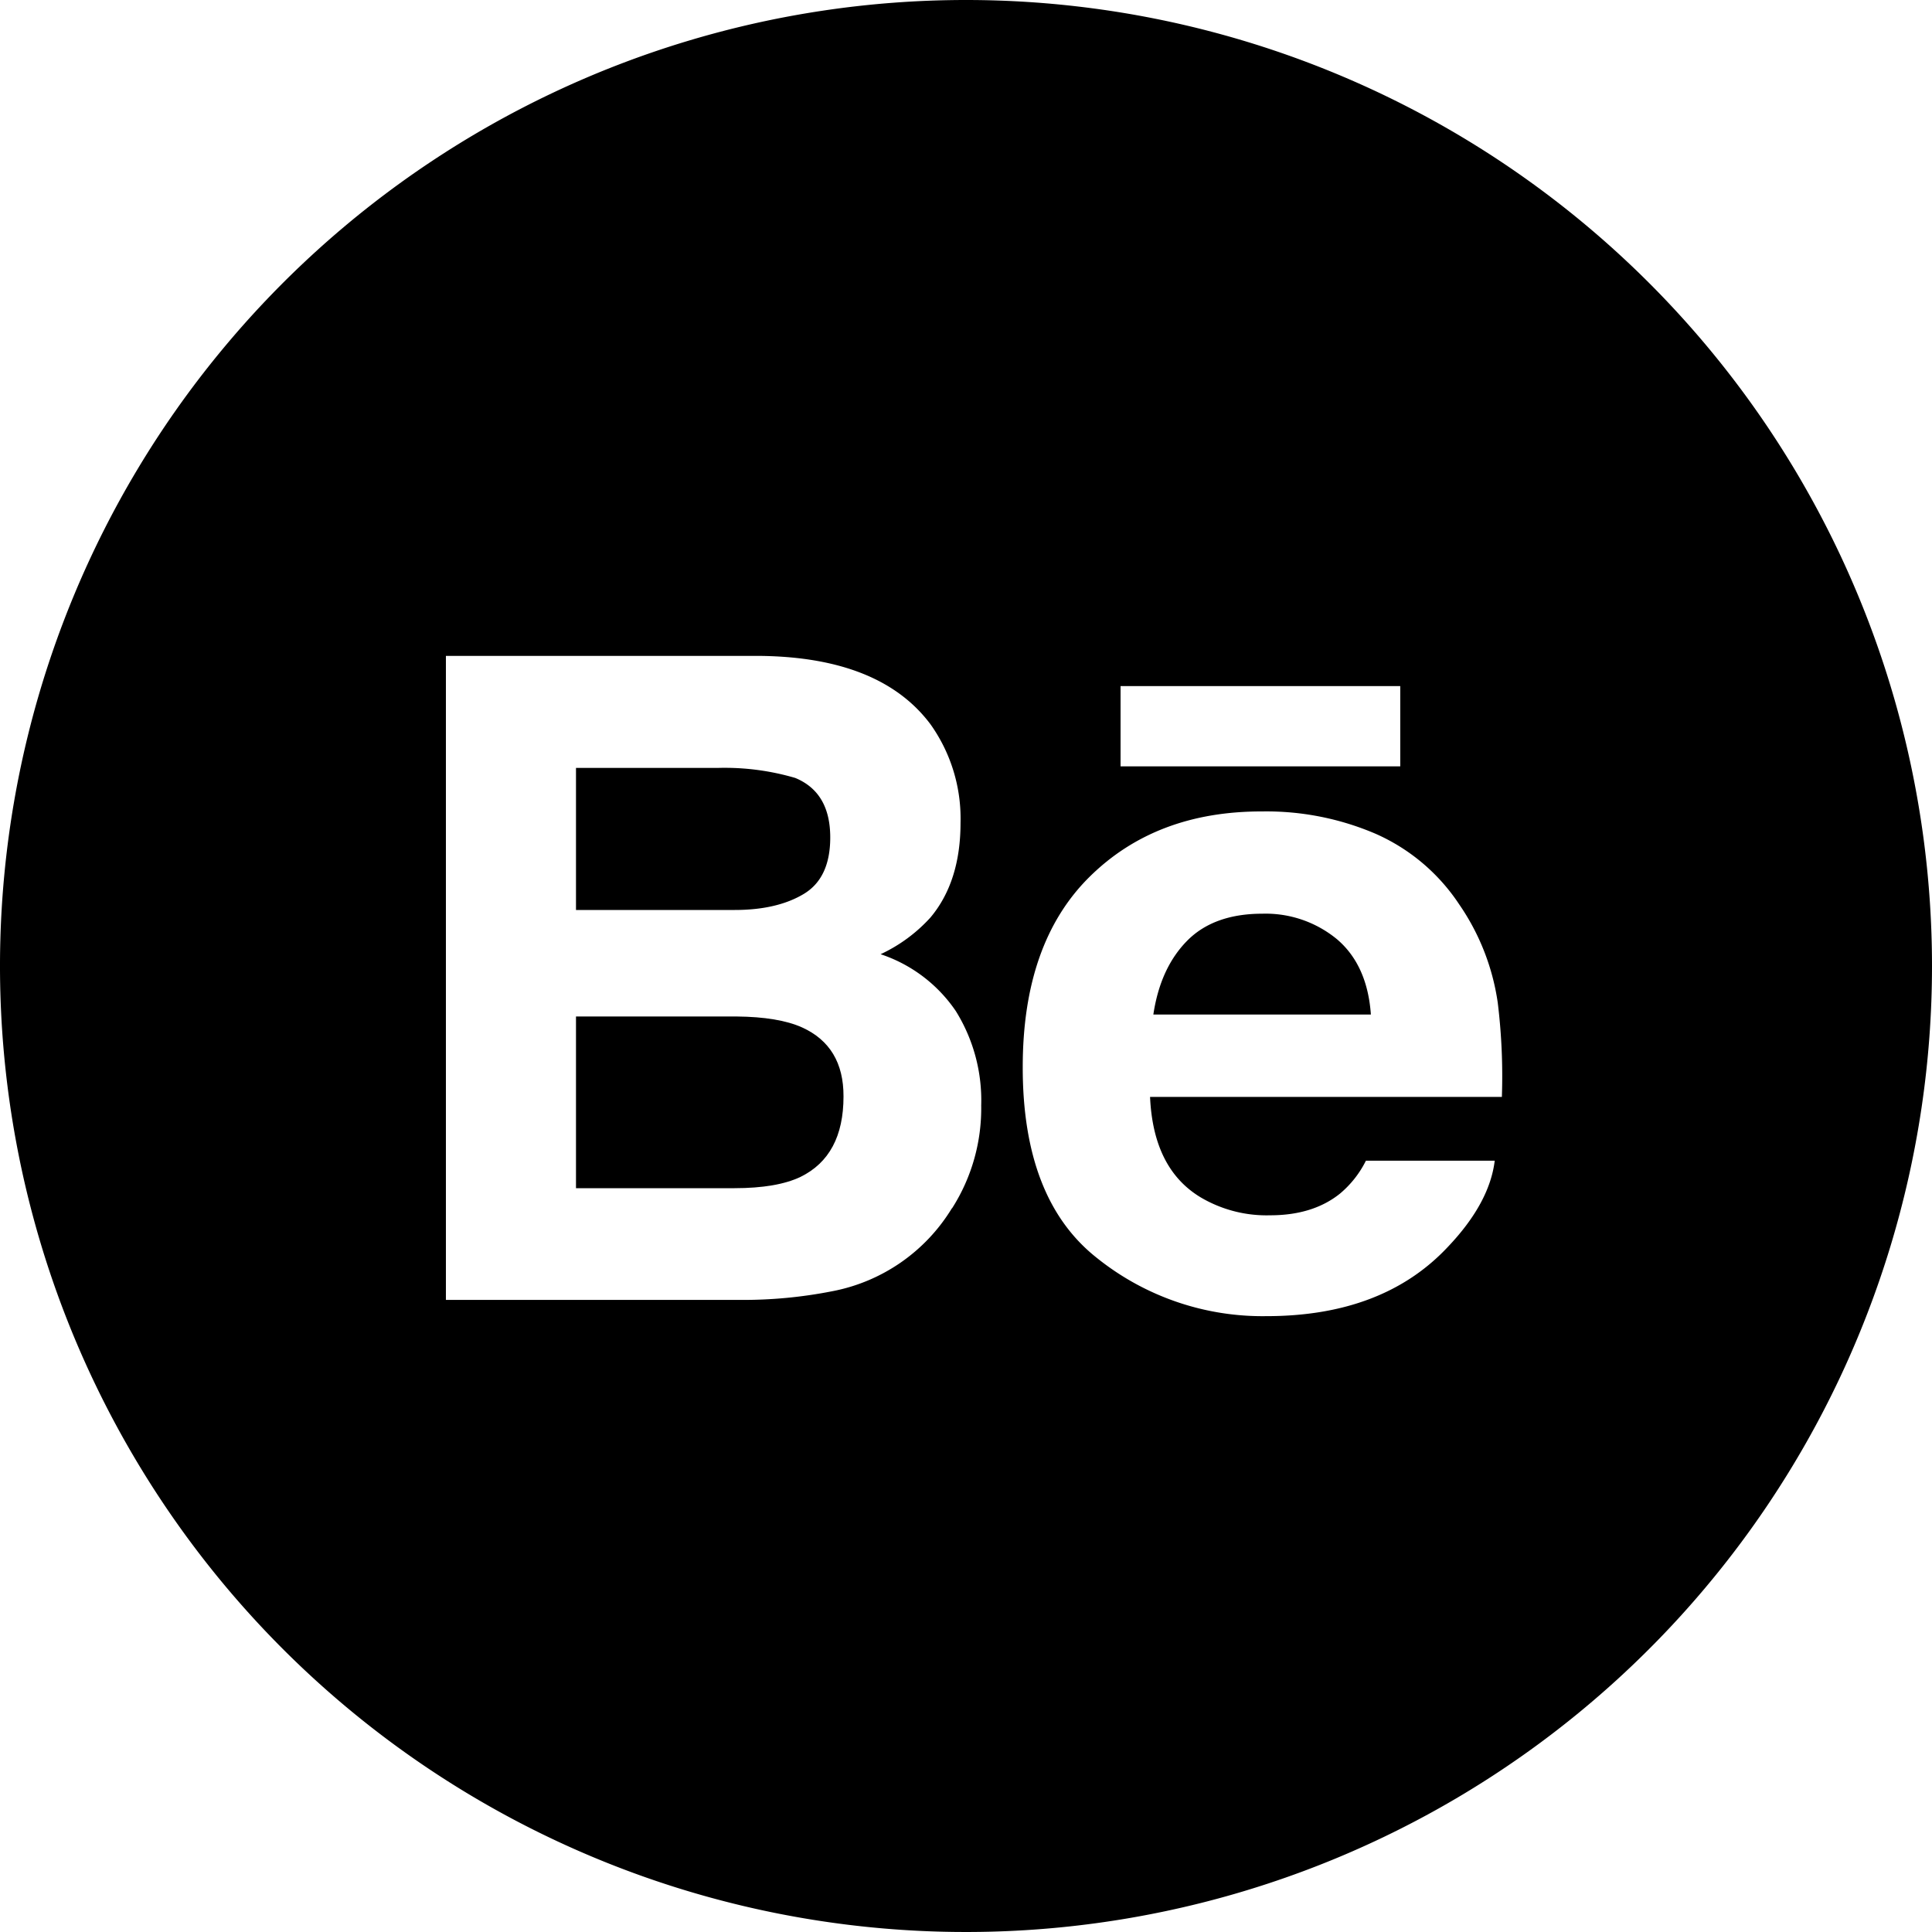 <svg id="Calque_1" data-name="Calque 1" xmlns="http://www.w3.org/2000/svg" viewBox="0 0 300 300"><path d="M274.53,309.53c-2.41-1.08-5.8-1.65-10.14-1.69H239.44V334.5h24.61c4.39,0,7.83-.59,10.27-1.76,4.44-2.19,6.66-6.33,6.66-12.48C281,315.05,278.84,311.48,274.53,309.53Z" transform="translate(-150 -150)"/><path d="M274.81,288.81q4.11-2.47,4.11-8.77c0-4.67-1.81-7.74-5.43-9.24a38.84,38.84,0,0,0-12-1.56H239.44V291.3h24.65Q270.66,291.3,274.81,288.81Z" transform="translate(-150 -150)"/><path d="M300,150A150,150,0,1,0,450,300,150,150,0,0,0,300,150Zm24,106.54h43.43V269H324Zm-26.19,81.08a27.85,27.85,0,0,1-18.62,12.89,71.45,71.45,0,0,1-14.31,1.34H219.24v-100h49q18.54.27,26.27,10.65a25.23,25.23,0,0,1,4.64,15.26q0,9.15-4.68,14.72a24.24,24.24,0,0,1-7.73,5.69A22.79,22.79,0,0,1,298.42,307a26.23,26.23,0,0,1,3.94,14.65A28.83,28.83,0,0,1,297.84,337.62Zm85.37-17.29h-54.6c.33,7.41,2.91,12.61,7.85,15.59a20.12,20.12,0,0,0,10.81,2.79c4.44,0,8.08-1.14,10.86-3.39a15.94,15.94,0,0,0,4-5.09h20q-.8,6.57-7.26,13.37-10.07,10.77-28.19,10.77a41.08,41.08,0,0,1-26.39-9.09q-11.47-9.09-11.45-29.59,0-19.23,10.32-29.48T346,276a43,43,0,0,1,17.63,3.48,30.11,30.11,0,0,1,12.94,10.93,35.89,35.89,0,0,1,6,15.29A93.72,93.72,0,0,1,383.21,320.33Z" transform="translate(-150 -150)"/><path d="M357.65,295.88a17.41,17.41,0,0,0-11.64-4c-5,0-8.92,1.4-11.69,4.22s-4.51,6.63-5.23,11.44h33.78C362.51,302.44,360.76,298.55,357.65,295.88Z" transform="translate(-150 -150)"/></svg>